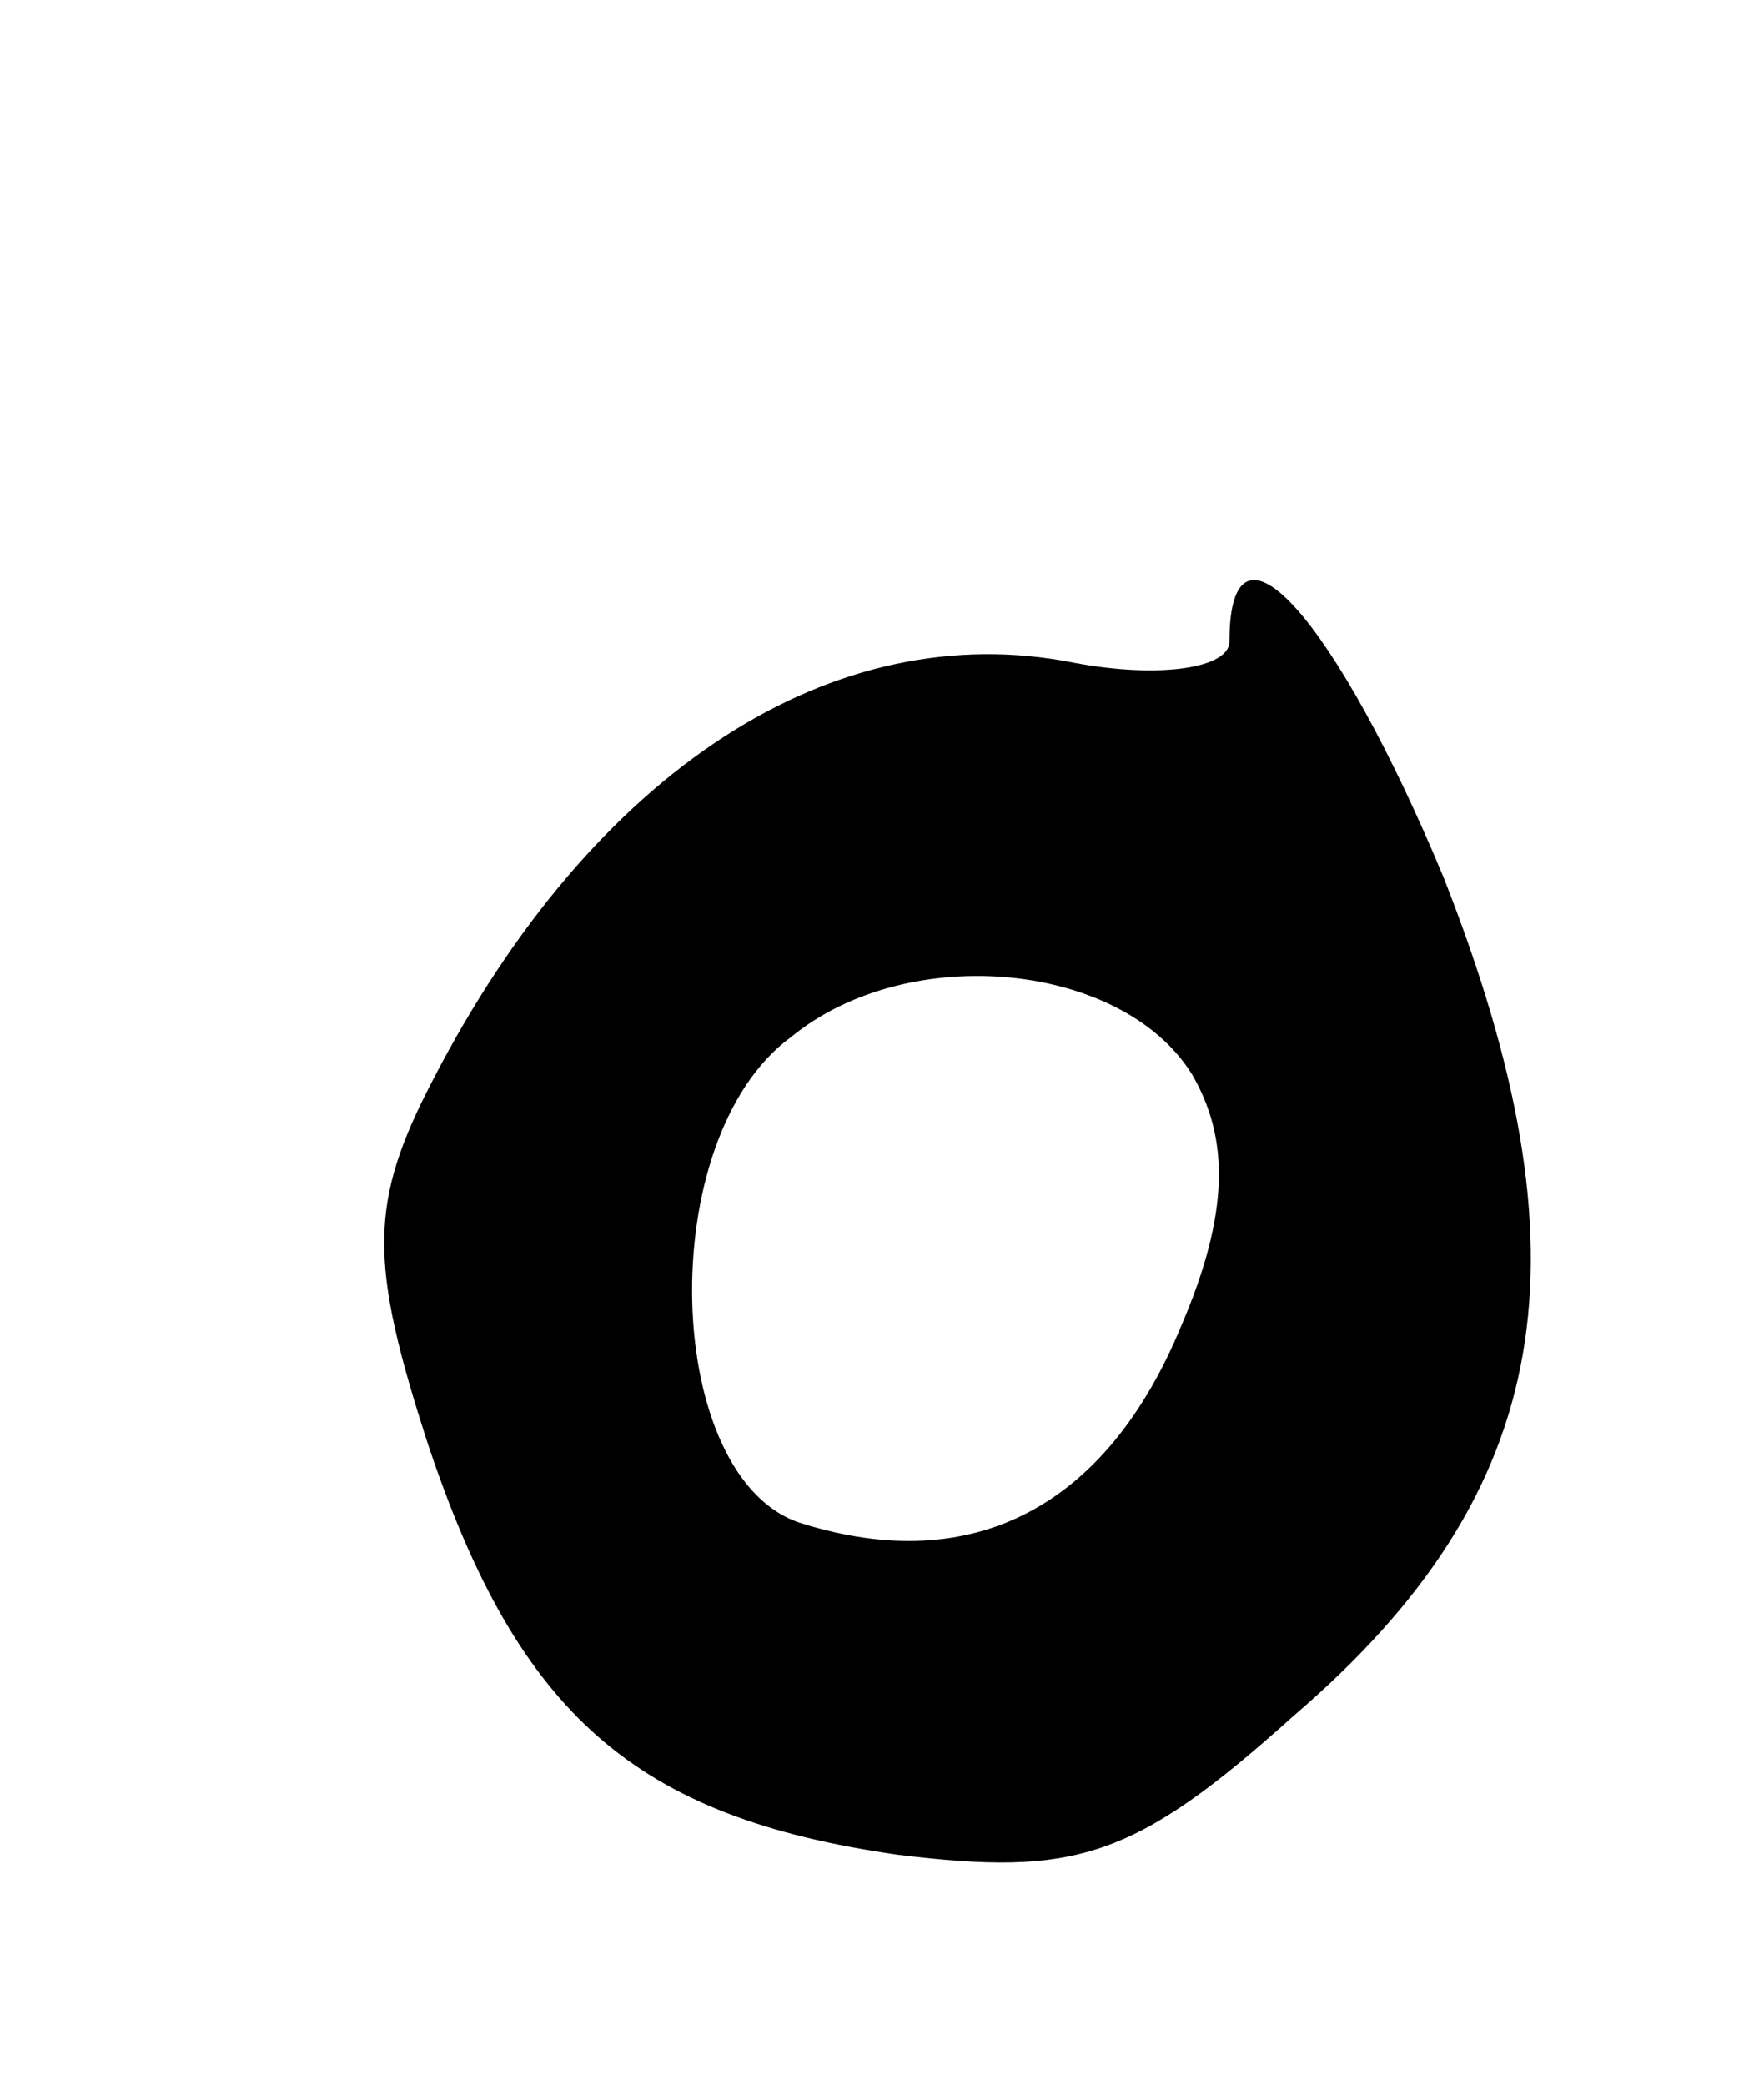 <svg version="1.0" xmlns="http://www.w3.org/2000/svg"
 width="33pt" height="39pt" viewBox="0 0 33 39"
 preserveAspectRatio="xMidYMid meet">
<g transform="translate(0,39) scale(0.1,-0.1)"
fill="#000000" stroke="none">
<path d="M230 270 c0 -5 -13 -7 -29 -4 -45 9 -90 -20 -120 -78 -12 -23 -12
-34 -1 -68 17 -51 39 -70 88 -77 33 -4 44 -1 74 26 49 42 56 86 28 157 -20 48
-40 71 -40 44z m-7 -81 c7 -12 7 -26 -2 -47 -14 -34 -39 -47 -71 -37 -26 8
-28 72 -2 91 22 18 62 14 75 -7z"/>
</g>
</svg>
